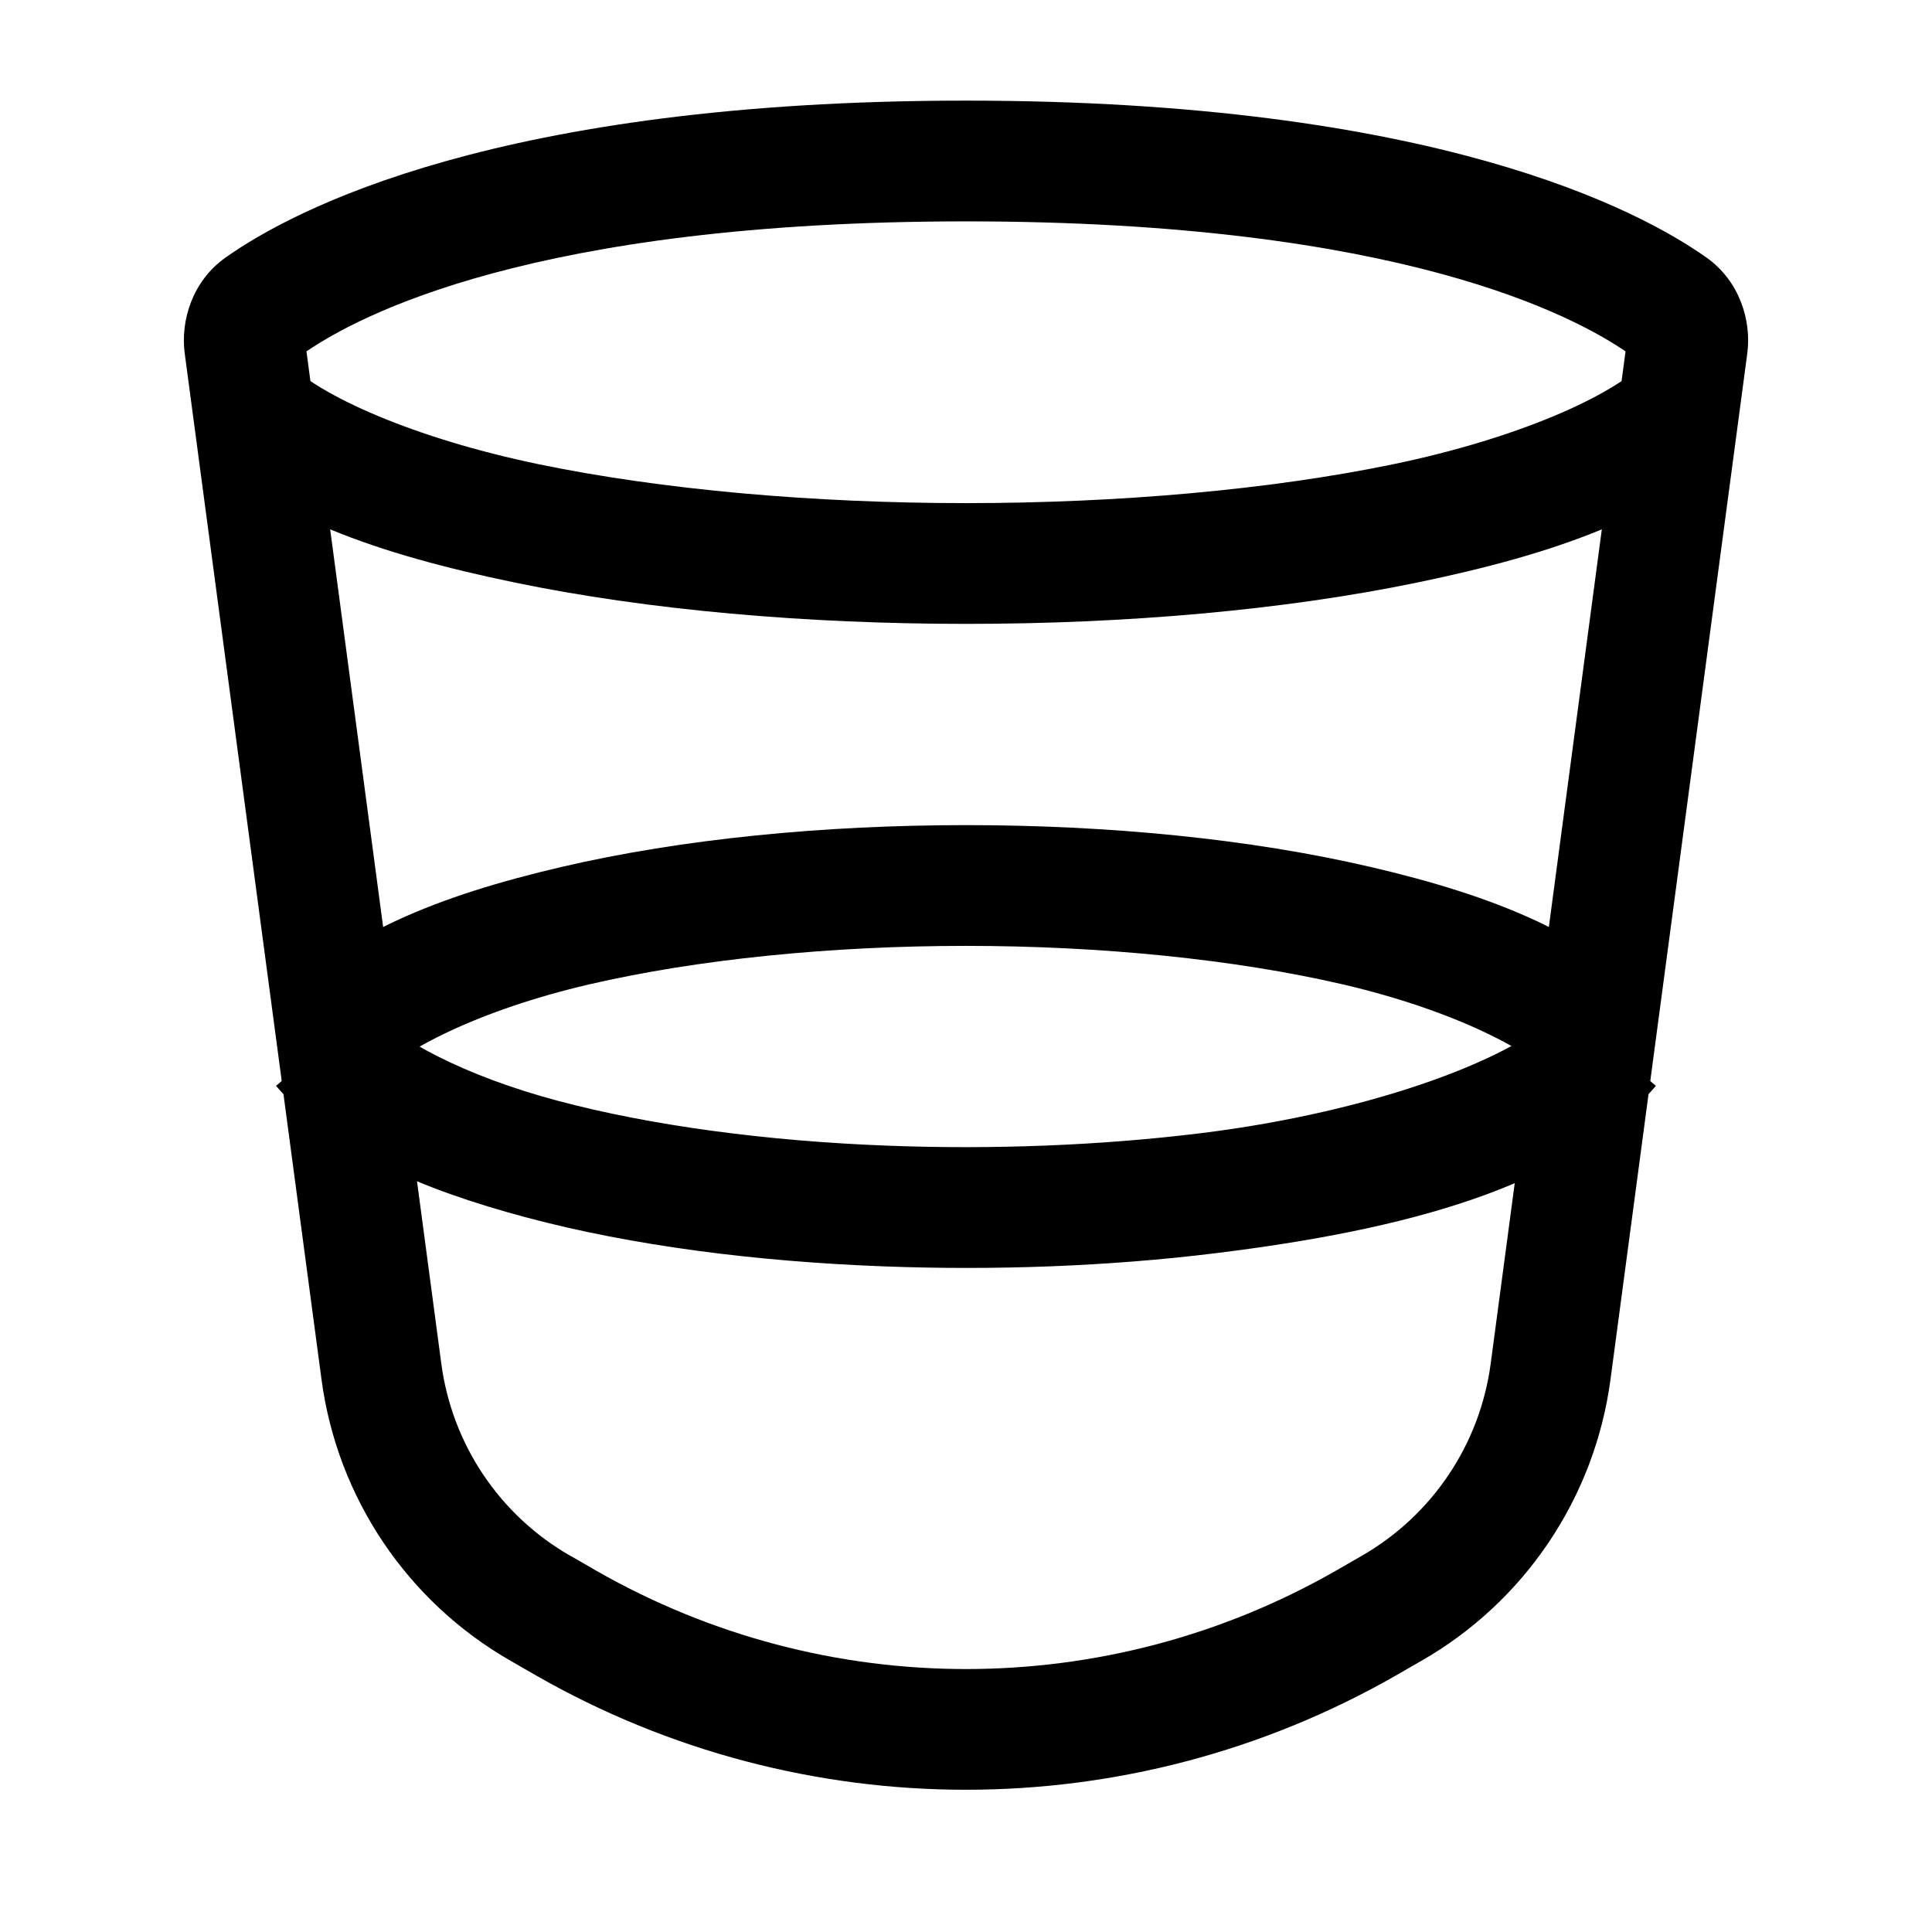 <?xml version="1.0" encoding="UTF-8" standalone="no"?>
<svg
   width="24"
   height="24"
   stroke-width="1.5"
   viewBox="0 0 24 24"
   fill="none"
   version="1.1"
   id="svg10"
   sodipodi:docname="glass-half.svg"
   inkscape:version="1.2.1 (9c6d41e410, 2022-07-14)"
   xmlns:inkscape="http://www.inkscape.org/namespaces/inkscape"
   xmlns:sodipodi="http://sodipodi.sourceforge.net/DTD/sodipodi-0.dtd"
   xmlns="http://www.w3.org/2000/svg"
   xmlns:svg="http://www.w3.org/2000/svg">
  <defs
     id="defs14" />
  <sodipodi:namedview
     id="namedview12"
     pagecolor="#ffffff"
     bordercolor="#666666"
     borderopacity="1.0"
     inkscape:showpageshadow="2"
     inkscape:pageopacity="0.0"
     inkscape:pagecheckerboard="0"
     inkscape:deskcolor="#d1d1d1"
     showgrid="false"
     inkscape:zoom="34.541667"
     inkscape:cx="10.364294"
     inkscape:cy="12.014475"
     inkscape:window-width="1920"
     inkscape:window-height="1009"
     inkscape:window-x="1912"
     inkscape:window-y="-8"
     inkscape:window-maximized="1"
     inkscape:current-layer="svg10" />
  <path
     style="color:#000000;fill:currentColor;-inkscape-stroke:none"
     d="M 12,1.25 C 6.198,1.25 3.64,2.603 2.797,3.203 2.397,3.488 2.239,3.973 2.295,4.393 L 3.994,17.137 c 0.196,1.468 1.066,2.761 2.352,3.496 l 0.32,0.184 c 3.304,1.888 7.364,1.888 10.668,0 l 0.32,-0.184 c 1.286,-0.735 2.156,-2.028 2.352,-3.496 L 21.705,4.393 C 21.761,3.973 21.603,3.488 21.203,3.203 20.36,2.603 17.802,1.25 12,1.25 Z m 0,1.5 c 5.398,0 7.561,1.185 8.193,1.615 L 18.518,16.939 c -0.134,1.005 -0.727,1.887 -1.607,2.391 l -0.32,0.184 c -2.845,1.626 -6.335,1.626 -9.18,0 L 7.092,19.33 h -0.002 C 6.209,18.827 5.616,17.945 5.482,16.939 L 3.807,4.365 C 4.439,3.935 6.602,2.75 12,2.75 Z"
     id="path2" />
  <path
     style="color:#000000;fill:currentColor;-inkscape-stroke:none"
     d="M 3.539,4.479 2.461,5.521 C 3.321,6.413 4.708,6.887 6.383,7.234 8.058,7.582 10.028,7.75 12,7.75 c 1.972,-2.6e-6 3.942,-0.168 5.617,-0.516 1.675,-0.347 3.062,-0.821 3.922,-1.713 L 20.461,4.479 C 20.035,4.92 18.851,5.446 17.312,5.766 15.774,6.085 13.885,6.25 12,6.25 10.115,6.25 8.226,6.085 6.688,5.766 5.149,5.446 3.965,4.92 3.539,4.479 Z"
     id="path4" />
  <path
     style="color:#000000;fill:currentColor;-inkscape-stroke:none"
     d="m 4.57,12.512 -1.141,0.977 c 0.697,0.813 1.8,1.285 3.111,1.635 1.311,0.35 2.848,0.547 4.43,0.607 1.385,0.053 2.802,4e-6 4.121,-0.162 2.346,-0.289 4.393,-0.814 5.479,-2.08 l -1.141,-0.977 c -0.52,0.607 -2.335,1.298 -4.521,1.566 -1.229,0.151 -2.572,0.204 -3.879,0.154 C 9.536,14.176 8.09,13.984 6.928,13.674 5.765,13.364 4.905,12.902 4.57,12.512 Z"
     id="path6" />
  <path
     style="color:#000000;fill:currentColor;-inkscape-stroke:none"
     d="m 12,10.25 c -1.763,-6e-6 -3.523,0.169 -5.027,0.52 -1.504,0.351 -2.771,0.841 -3.543,1.742 l 1.141,0.977 C 4.941,13.056 5.959,12.546 7.312,12.23 8.666,11.915 10.334,11.75 12,11.75 c 1.666,6e-6 3.334,0.165 4.688,0.48 1.353,0.316 2.372,0.826 2.742,1.258 l 1.141,-0.977 C 19.798,11.611 18.531,11.12 17.027,10.77 15.523,10.419 13.763,10.25 12,10.25 Z"
     id="path8" />
</svg>

